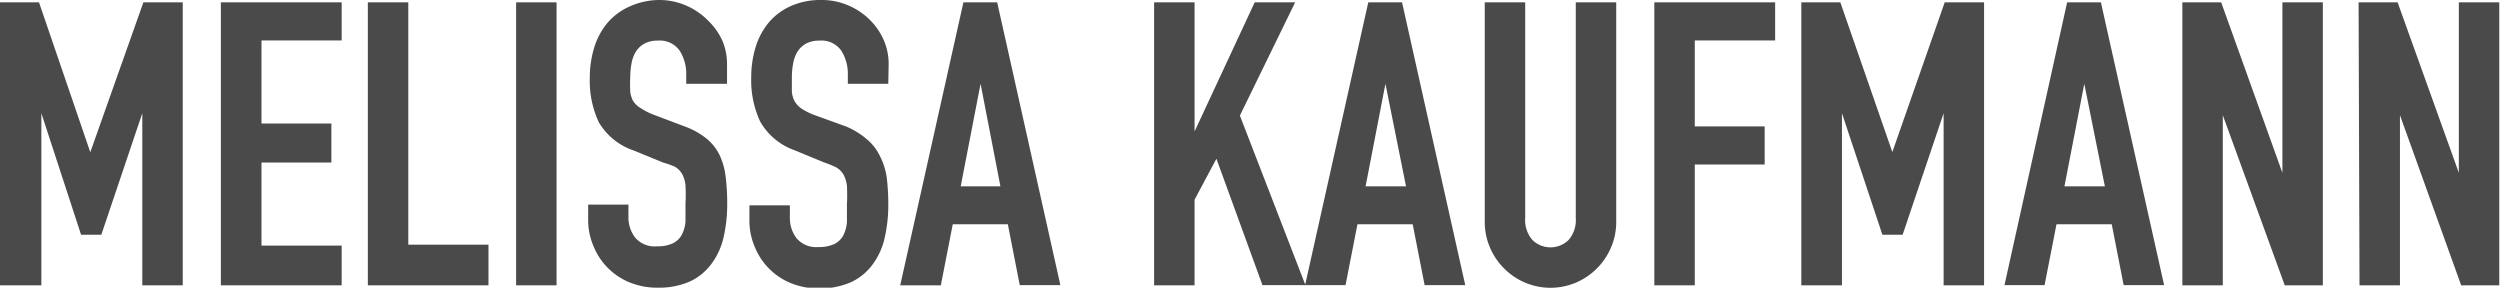 <svg id="mk-logo" xmlns="http://www.w3.org/2000/svg" viewBox="0 0 138.44 15.93"><defs><style>.cls-1{fill:#4a4a4a;}</style></defs><title>mk-logo</title><path class="cls-1" d="M0,.13H2.16L5,8.43h0L7.94.13h2.18V15.8H7.88V6.27h0L5.61,13H4.49L2.29,6.27h0V15.8H0Z"/><path class="cls-1" d="M12.23.13h6.69V2.24H14.48v4.6h3.87V9H14.48v4.6h4.44V15.8H12.23Z"/><path class="cls-1" d="M20.37.13h2.24V13.55h4.44V15.8H20.37Z"/><path class="cls-1" d="M28.58.13h2.24V15.8H28.58Z"/><path class="cls-1" d="M40.26,4.64H38V4.14a2.39,2.39,0,0,0-.36-1.33,1.34,1.34,0,0,0-1.22-.56,1.47,1.47,0,0,0-.76.18,1.3,1.3,0,0,0-.46.45,1.89,1.89,0,0,0-.23.64,4.25,4.25,0,0,0-.07.76,7.79,7.79,0,0,0,0,.78,1.39,1.39,0,0,0,.17.55A1.26,1.26,0,0,0,35.5,6a3.5,3.5,0,0,0,.69.35L37.91,7a4.26,4.26,0,0,1,1.21.67,2.73,2.73,0,0,1,.72.9,3.82,3.82,0,0,1,.34,1.19,11.89,11.89,0,0,1,.09,1.53,8.07,8.07,0,0,1-.2,1.84,3.88,3.88,0,0,1-.65,1.45,3.12,3.12,0,0,1-1.2,1,4.27,4.27,0,0,1-1.83.35,4,4,0,0,1-1.52-.29,3.62,3.62,0,0,1-2-2,3.65,3.65,0,0,1-.3-1.47v-.84H34.8v.7a1.83,1.83,0,0,0,.36,1.11,1.41,1.41,0,0,0,1.22.5,2,2,0,0,0,.89-.17,1.14,1.14,0,0,0,.48-.46,1.89,1.89,0,0,0,.21-.74q0-.44,0-1a9.5,9.5,0,0,0,0-1,1.61,1.61,0,0,0-.19-.64,1.14,1.14,0,0,0-.4-.4A5.29,5.29,0,0,0,36.72,9l-1.61-.66a3.56,3.56,0,0,1-1.95-1.57,5.41,5.41,0,0,1-.5-2.45,5.7,5.7,0,0,1,.24-1.67,3.91,3.91,0,0,1,.72-1.36,3.41,3.41,0,0,1,1.2-.91A4,4,0,0,1,36.52,0,3.72,3.72,0,0,1,38,.31a3.81,3.81,0,0,1,1.19.81A3.61,3.61,0,0,1,40,2.25a3.28,3.28,0,0,1,.26,1.29Z"/><path class="cls-1" d="M49.19,4.64H46.95V4.14a2.4,2.4,0,0,0-.36-1.33,1.34,1.34,0,0,0-1.22-.56,1.48,1.48,0,0,0-.76.18,1.3,1.3,0,0,0-.46.45,1.88,1.88,0,0,0-.23.64,4.16,4.16,0,0,0-.07.76c0,.31,0,.57,0,.78A1.38,1.38,0,0,0,44,5.6a1.27,1.27,0,0,0,.38.41,3.56,3.56,0,0,0,.69.35L46.84,7A4.24,4.24,0,0,1,48,7.71a2.71,2.71,0,0,1,.71.9A3.78,3.78,0,0,1,49.1,9.8a11.89,11.89,0,0,1,.09,1.53,8.13,8.13,0,0,1-.2,1.84,3.89,3.89,0,0,1-.65,1.45,3.11,3.11,0,0,1-1.2,1,4.27,4.27,0,0,1-1.82.35,4,4,0,0,1-1.52-.29,3.62,3.62,0,0,1-2-2,3.65,3.65,0,0,1-.3-1.47v-.84h2.24v.7a1.84,1.84,0,0,0,.36,1.11,1.42,1.42,0,0,0,1.22.5,2,2,0,0,0,.89-.17,1.14,1.14,0,0,0,.48-.46,2,2,0,0,0,.21-.74c0-.29,0-.62,0-1a9.54,9.54,0,0,0,0-1,1.63,1.63,0,0,0-.19-.64,1.15,1.15,0,0,0-.4-.4A5.3,5.3,0,0,0,45.65,9L44,8.32A3.56,3.56,0,0,1,42.1,6.74a5.41,5.41,0,0,1-.5-2.45,5.7,5.7,0,0,1,.24-1.67,3.91,3.91,0,0,1,.72-1.36,3.4,3.4,0,0,1,1.2-.91A4,4,0,0,1,45.45,0,3.73,3.73,0,0,1,47,.31a3.79,3.79,0,0,1,1.19.81,3.62,3.62,0,0,1,.76,1.13,3.29,3.29,0,0,1,.26,1.29Z"/><path class="cls-1" d="M53.35.13h1.87l3.5,15.66H56.47l-.66-3.37H52.76L52.1,15.8H49.85Zm.95,4.51h0l-1.1,5.68H55.4Z"/><path class="cls-1" d="M63.91.13h2.24V7.28h0L69.48.13h2.24L68.66,6.4l3.63,9.39H69.91l-2.55-7-1.21,2.27V15.8H63.91Z"/><path class="cls-1" d="M75.77.13h1.87l3.5,15.66H78.89l-.66-3.37H75.17l-.66,3.37H72.27Zm.95,4.51h0l-1.1,5.68h2.24Z"/><path class="cls-1" d="M89.5,12.28a3.56,3.56,0,0,1-.29,1.43,3.68,3.68,0,0,1-1.94,1.94,3.62,3.62,0,0,1-2.82,0,3.68,3.68,0,0,1-1.94-1.94,3.56,3.56,0,0,1-.29-1.43V.13h2.24V12.06a1.68,1.68,0,0,0,.4,1.23,1.43,1.43,0,0,0,2,0,1.68,1.68,0,0,0,.4-1.23V.13H89.5Z"/><path class="cls-1" d="M91.61.13H98.3V2.24H93.85V7h3.87V9.11H93.85V15.8H91.61Z"/><path class="cls-1" d="M99.75.13h2.16l2.88,8.29h0L107.69.13h2.18V15.8h-2.24V6.27h0L105.36,13h-1.12L102,6.27h0V15.8H99.75Z"/><path class="cls-1" d="M114.47.13h1.87l3.5,15.66h-2.24l-.66-3.37h-3.06l-.66,3.37H111Zm.95,4.51h0l-1.1,5.68h2.24Z"/><path class="cls-1" d="M120.85.13H123l3.39,9.44h0V.13h2.24V15.8h-2.11l-3.43-9.42h0V15.8h-2.24Z"/><path class="cls-1" d="M130.61.13h2.16l3.39,9.44h0V.13h2.24V15.8h-2.11L132.9,6.38h0V15.8h-2.24Z"/></svg>